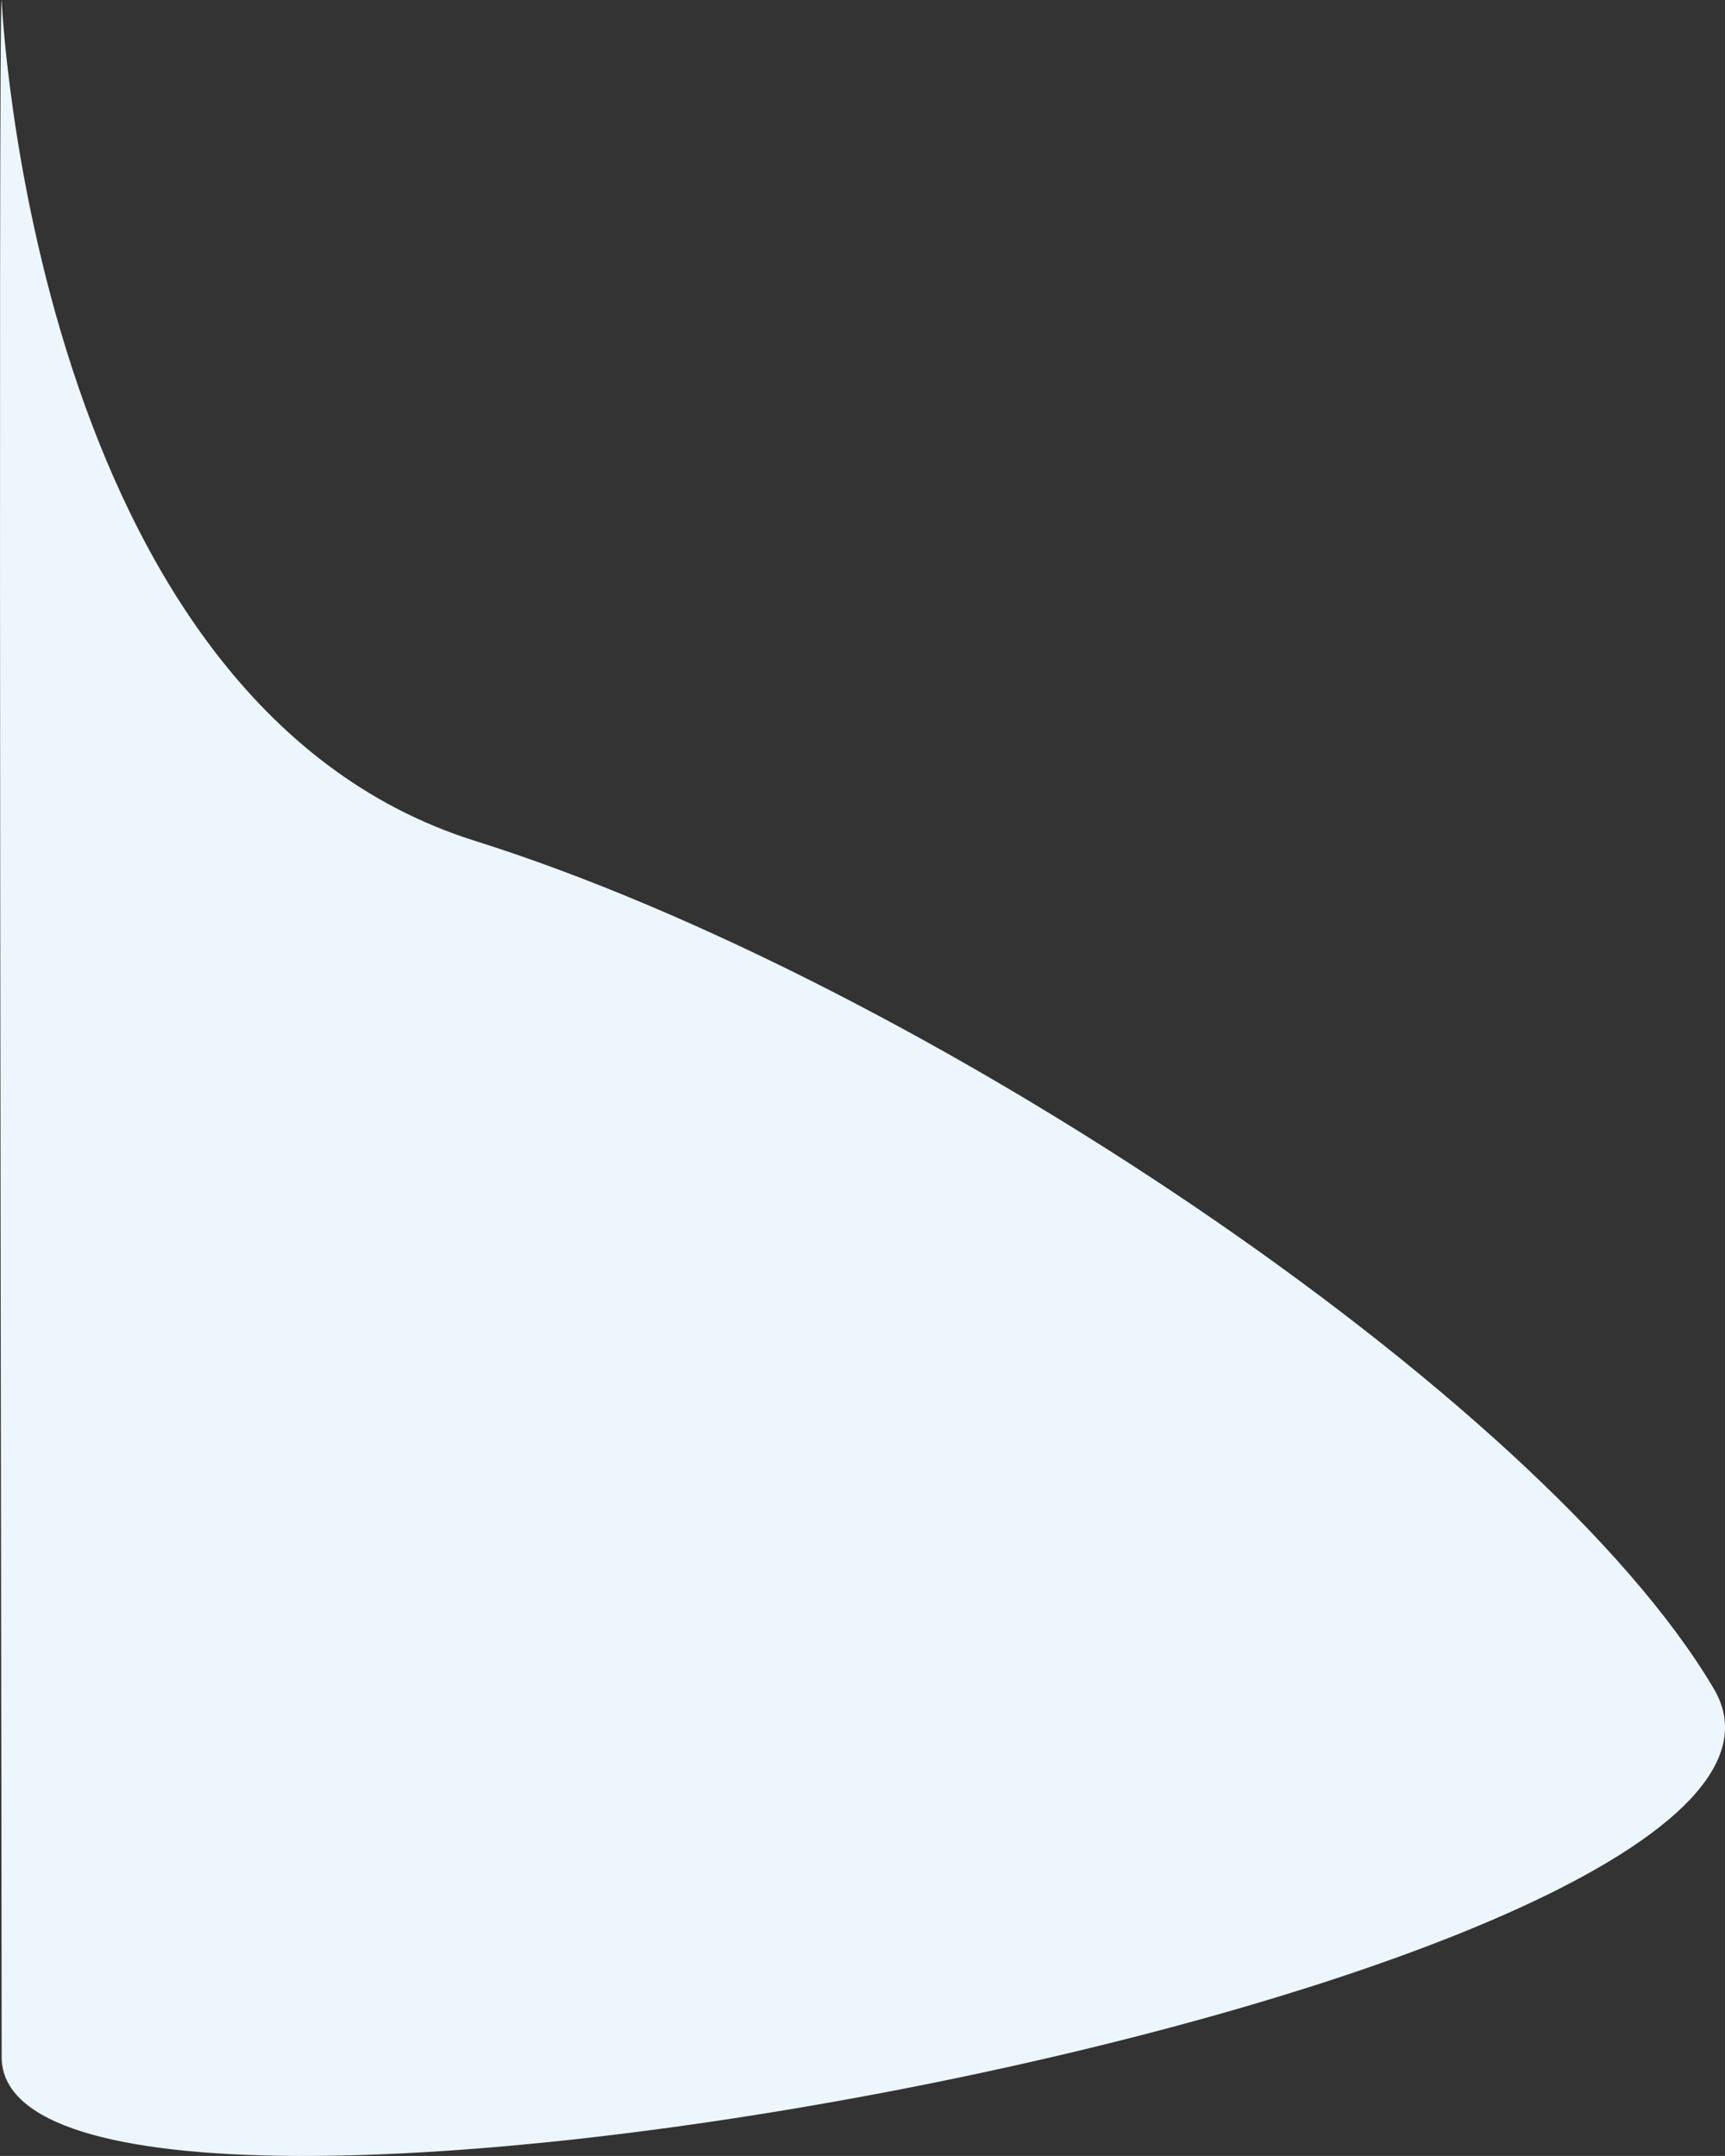 <svg xmlns="http://www.w3.org/2000/svg" viewBox="0 0 614.622 768.265">
  <rect x="0" y="0" width="614.622" height="768.265" fill="#333333" stroke="none"/>
  <defs>
    <style>
      .cls-1 {
        fill: #EDF6FD;
      }
    </style>
  </defs>
  <path id="Path_29" data-name="Path 29" class="cls-1" d="M0,1467.864S10.75,1717.88,168.635,1767.5s379.947,197.995,441.42,302.151S0,2298.293,0,2200.875-1.328,1467.38,0,1467.864Z" transform="translate(0.59 -1467.864)"/>
</svg>

